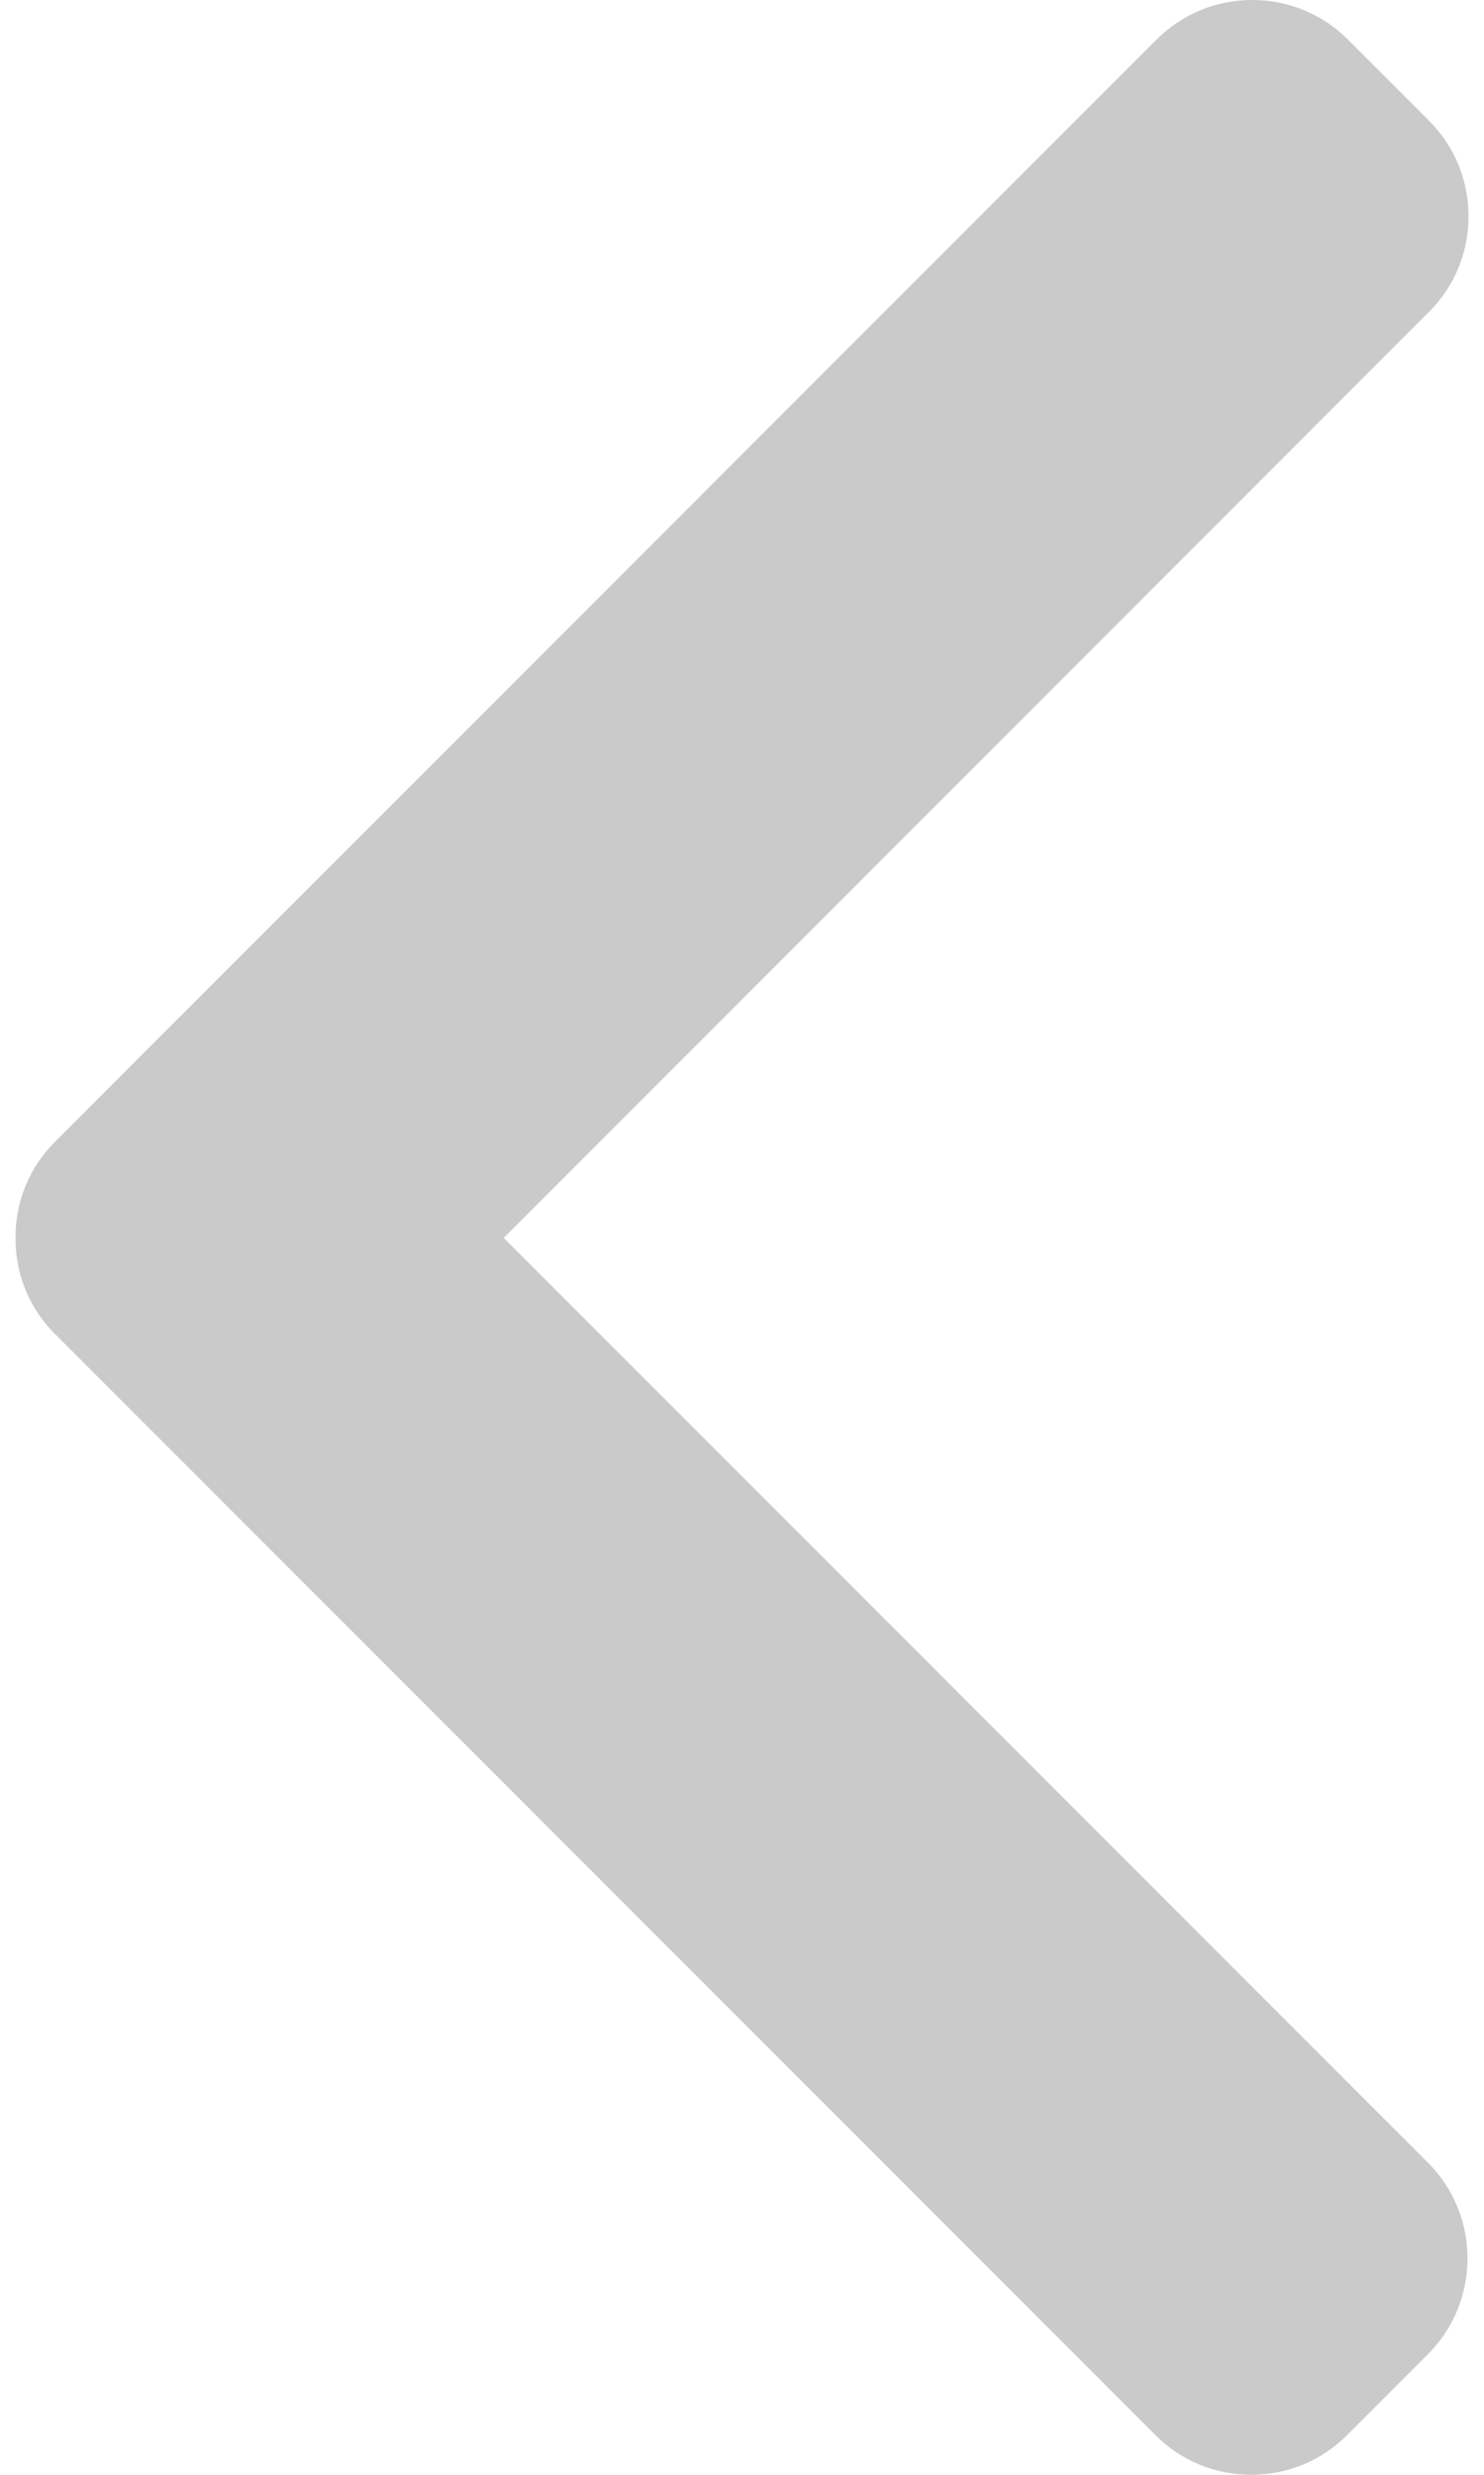 <svg width="9" height="15" viewBox="0 0 9 15" fill="none" xmlns="http://www.w3.org/2000/svg">
<path d="M3.055 7.503L8.666 1.891C8.821 1.737 8.906 1.531 8.906 1.311C8.906 1.092 8.821 0.886 8.666 0.731L8.175 0.24C8.02 0.085 7.814 0 7.594 0C7.375 0 7.169 0.085 7.014 0.24L0.333 6.921C0.178 7.076 0.093 7.283 0.094 7.503C0.093 7.724 0.178 7.93 0.333 8.085L7.008 14.76C7.163 14.915 7.369 15 7.588 15C7.808 15 8.014 14.915 8.169 14.76L8.66 14.269C8.98 13.949 8.98 13.428 8.66 13.108L3.055 7.503Z" fill="#CACACA"/>
</svg>
